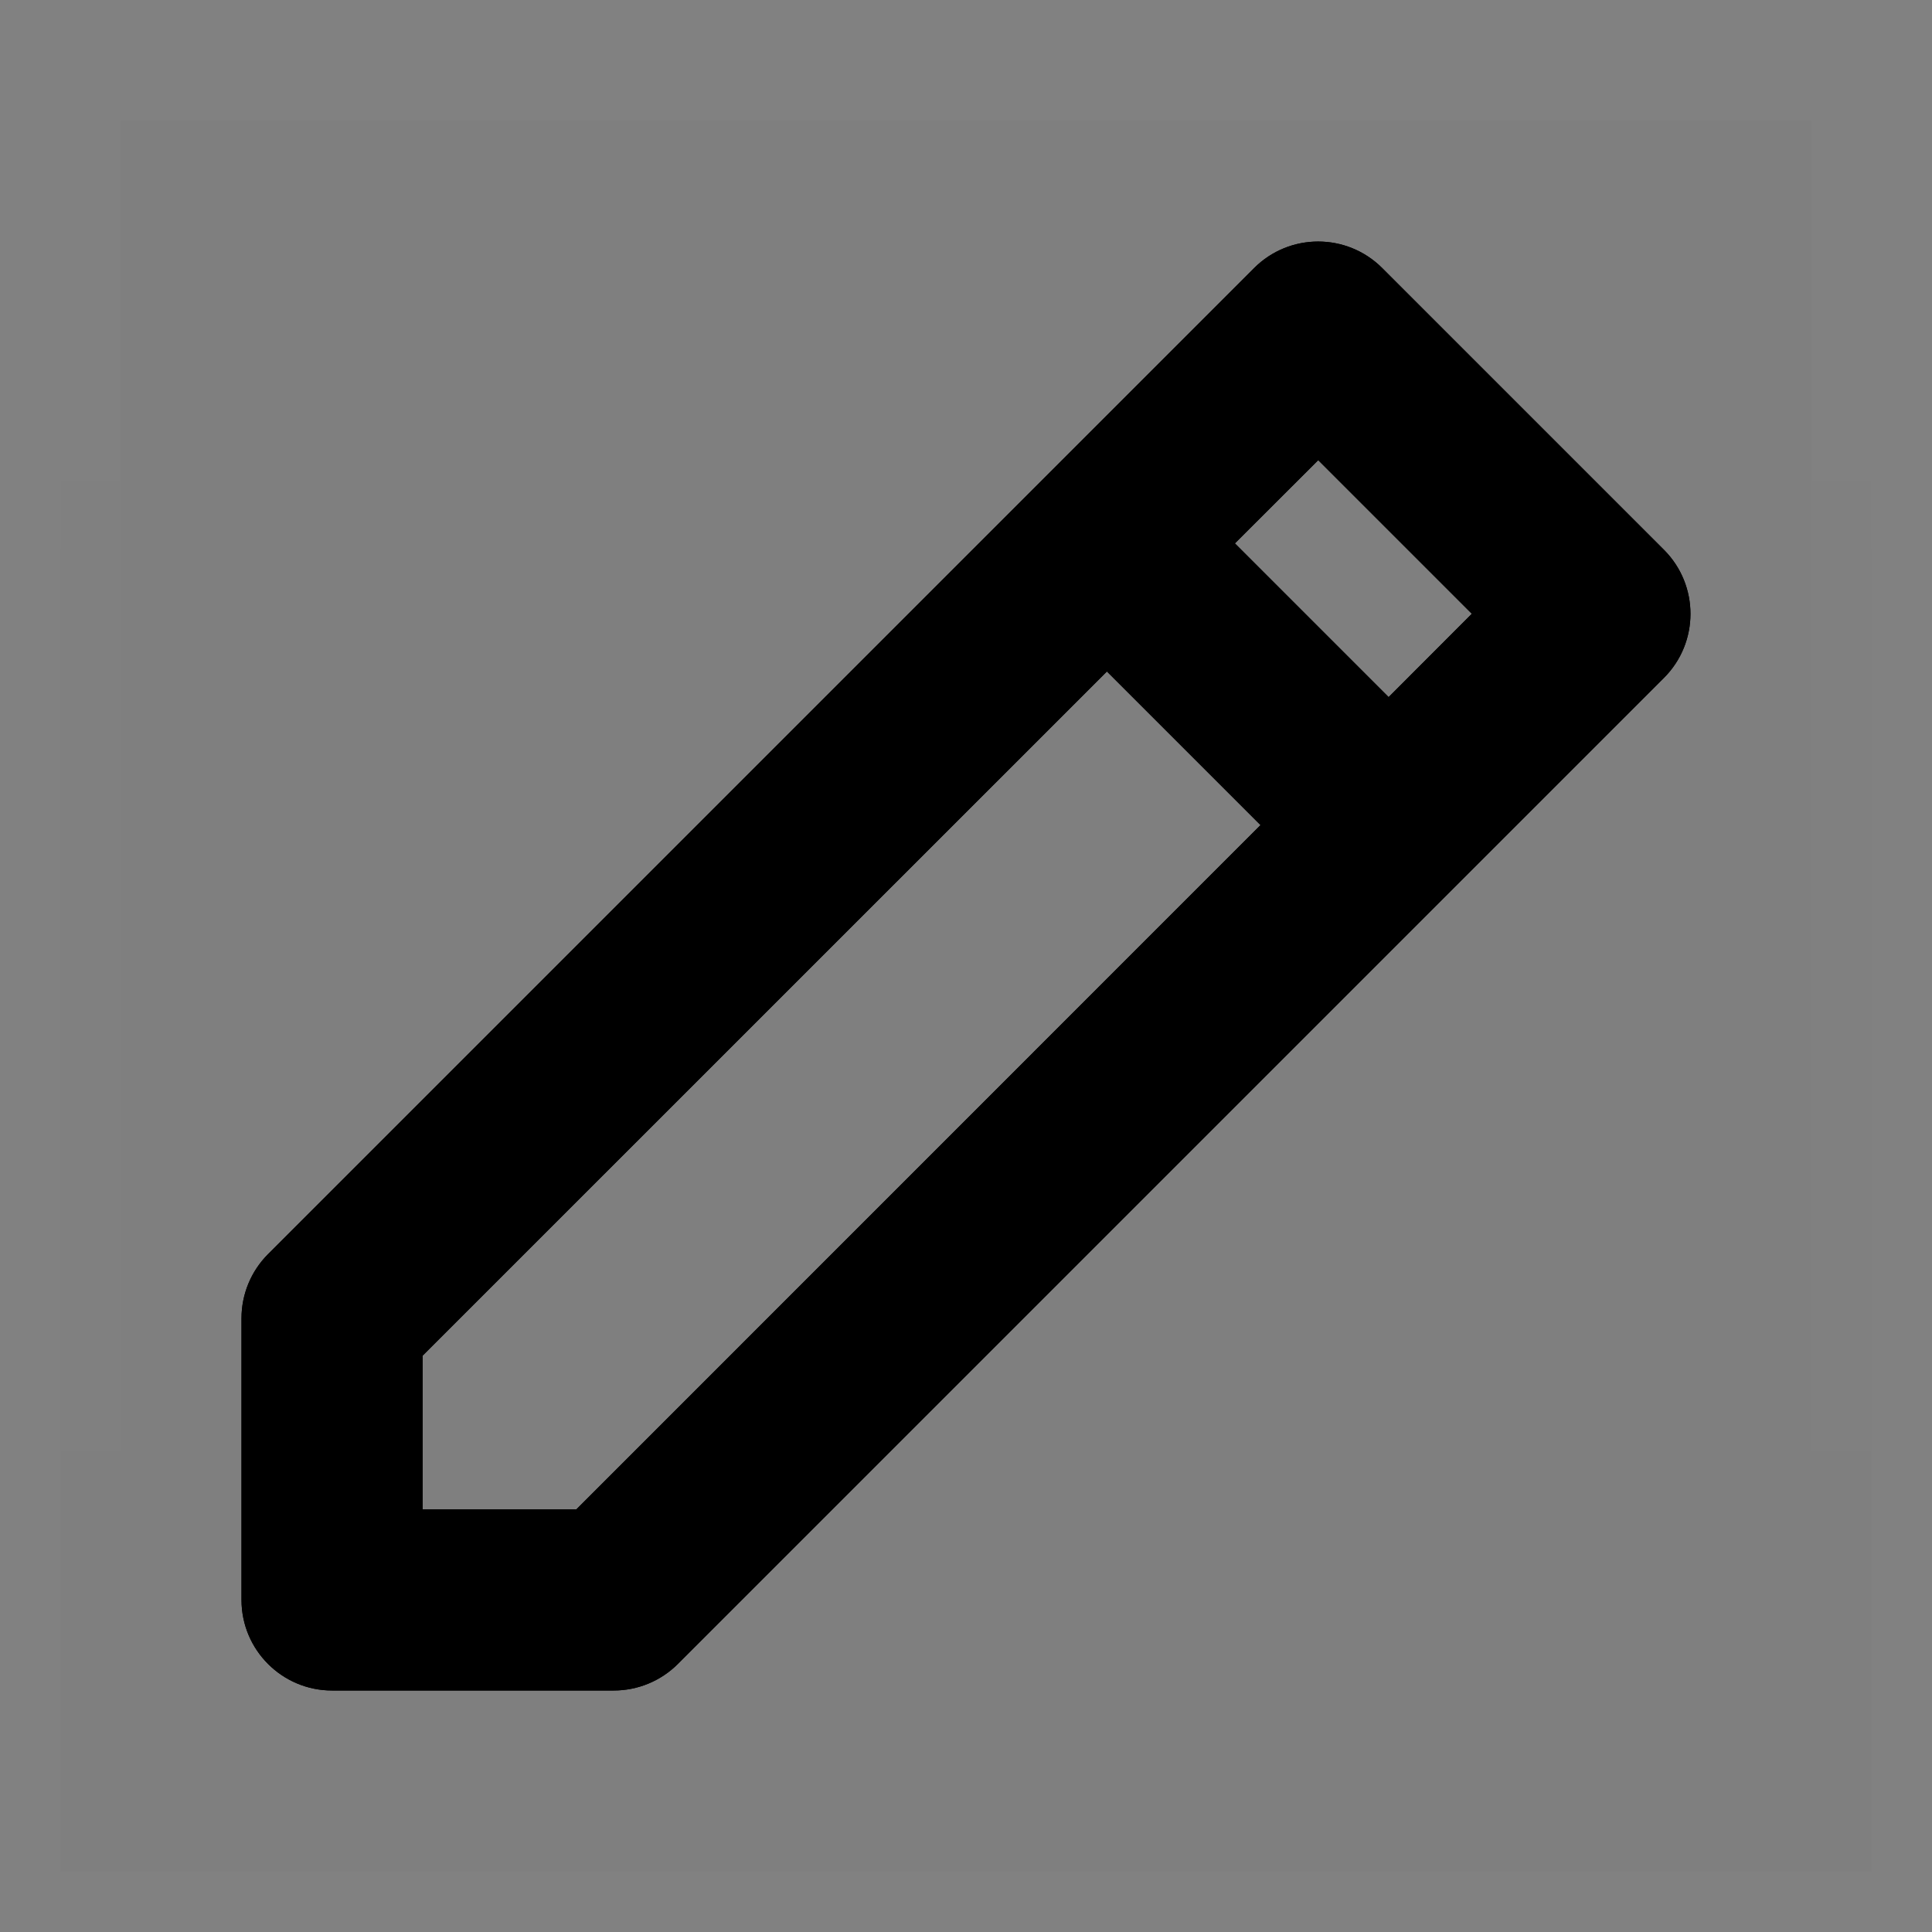 <svg width="16" height="16" viewBox="0 0 16 16" xmlns="http://www.w3.org/2000/svg">
<rect x="0" y="0" width="16" height="16" fill="#808080" stroke="none"/>
<g opacity="0.01">
<rect x="0.5" y="0.5" width="15" height="15" fill="white"/>
<rect x="0.5" y="0.5" width="15" height="15" fill="url(#paint0_linear)"/>
<rect x="0.5" y="0.5" width="15" height="15" stroke="white"/>
<rect x="0.5" y="0.5" width="15" height="15" stroke="url(#paint1_linear)"/>
</g>
<path fill-rule="evenodd" clip-rule="evenodd" d="M11.447 2.22C11.154 1.927 10.679 1.927 10.386 2.22L2.22 10.386C2.079 10.527 2 10.718 2 10.917V13.25C2 13.664 2.336 14 2.75 14H5.083C5.282 14 5.473 13.921 5.614 13.78L13.78 5.614C14.073 5.321 14.073 4.846 13.78 4.553L11.447 2.22ZM3.5 12.5V11.227L9.167 5.561L10.439 6.833L4.773 12.5H3.5ZM11.5 5.773L12.189 5.083L10.917 3.811L10.227 4.5L11.5 5.773Z"/>
<path fill-rule="evenodd" clip-rule="evenodd" d="M11.447 2.22C11.154 1.927 10.679 1.927 10.386 2.22L2.22 10.386C2.079 10.527 2 10.718 2 10.917V13.25C2 13.664 2.336 14 2.75 14H5.083C5.282 14 5.473 13.921 5.614 13.78L13.78 5.614C14.073 5.321 14.073 4.846 13.78 4.553L11.447 2.22ZM3.5 12.5V11.227L9.167 5.561L10.439 6.833L4.773 12.5H3.5ZM11.5 5.773L12.189 5.083L10.917 3.811L10.227 4.5L11.5 5.773Z"/>
<defs>
<linearGradient id="paint0_linear" x1="8" y1="0" x2="8" y2="16" gradientUnits="userSpaceOnUse">
<stop stop-color="white"/>
<stop offset="1" stop-color="white" stop-opacity="0"/>
</linearGradient>
<linearGradient id="paint1_linear" x1="8" y1="0" x2="8" y2="16" gradientUnits="userSpaceOnUse">
<stop stop-color="white"/>
<stop offset="1" stop-color="white" stop-opacity="0"/>
</linearGradient>
<linearGradient id="paint2_linear" x1="8" y1="2" x2="8" y2="14" gradientUnits="userSpaceOnUse">
<stop stop-color="white"/>
<stop offset="1" stop-color="white" stop-opacity="0"/>
</linearGradient>
</defs>
</svg>
